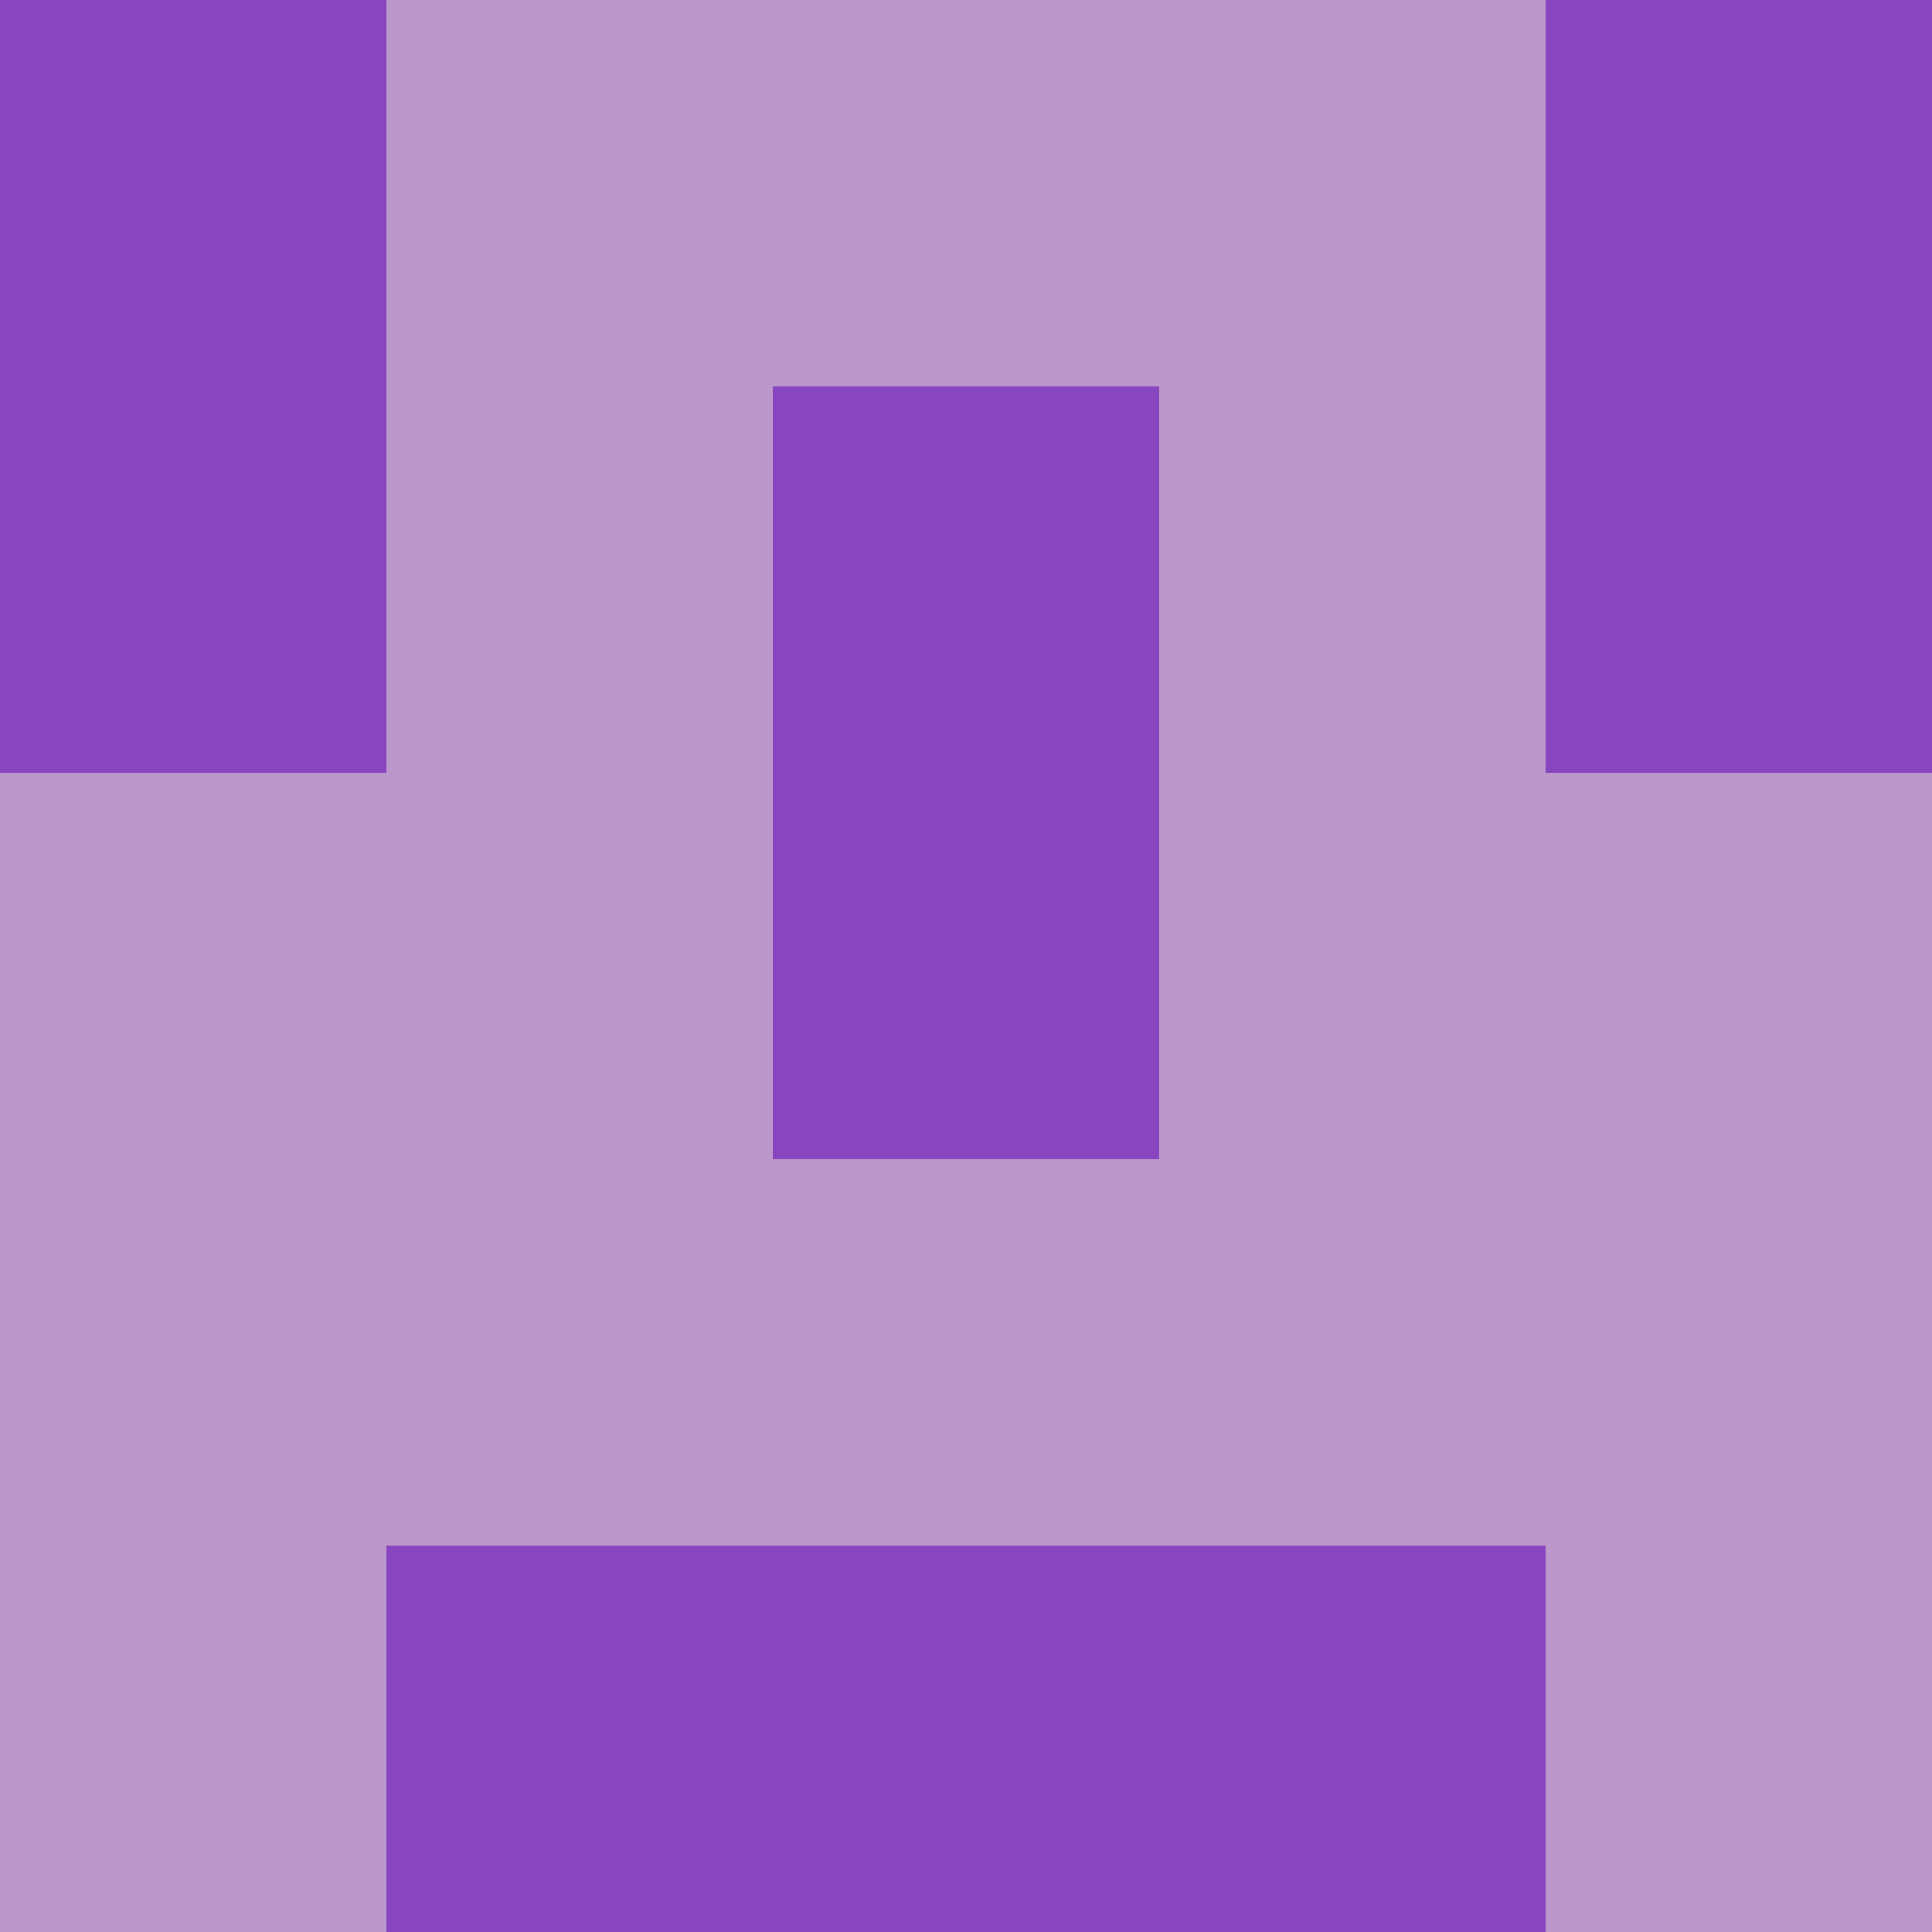 <?xml version="1.0" encoding="utf-8"?>
<!DOCTYPE svg PUBLIC "-//W3C//DTD SVG 20010904//EN"
        "http://www.w3.org/TR/2001/REC-SVG-20010904/DTD/svg10.dtd">

<svg width="400" height="400" viewBox="0 0 5 5"
    xmlns="http://www.w3.org/2000/svg"
    xmlns:xlink="http://www.w3.org/1999/xlink">
            <rect x="0" y="0" width="1" height="1" fill="#8845C0" />
        <rect x="0" y="1" width="1" height="1" fill="#8845C0" />
        <rect x="0" y="2" width="1" height="1" fill="#BB97CB" />
        <rect x="0" y="3" width="1" height="1" fill="#BB97CB" />
        <rect x="0" y="4" width="1" height="1" fill="#BB97CB" />
                <rect x="1" y="0" width="1" height="1" fill="#BB97CB" />
        <rect x="1" y="1" width="1" height="1" fill="#BB97CB" />
        <rect x="1" y="2" width="1" height="1" fill="#BB97CB" />
        <rect x="1" y="3" width="1" height="1" fill="#BB97CB" />
        <rect x="1" y="4" width="1" height="1" fill="#8845C0" />
                <rect x="2" y="0" width="1" height="1" fill="#BB97CB" />
        <rect x="2" y="1" width="1" height="1" fill="#8845C0" />
        <rect x="2" y="2" width="1" height="1" fill="#8845C0" />
        <rect x="2" y="3" width="1" height="1" fill="#BB97CB" />
        <rect x="2" y="4" width="1" height="1" fill="#8845C0" />
                <rect x="3" y="0" width="1" height="1" fill="#BB97CB" />
        <rect x="3" y="1" width="1" height="1" fill="#BB97CB" />
        <rect x="3" y="2" width="1" height="1" fill="#BB97CB" />
        <rect x="3" y="3" width="1" height="1" fill="#BB97CB" />
        <rect x="3" y="4" width="1" height="1" fill="#8845C0" />
                <rect x="4" y="0" width="1" height="1" fill="#8845C0" />
        <rect x="4" y="1" width="1" height="1" fill="#8845C0" />
        <rect x="4" y="2" width="1" height="1" fill="#BB97CB" />
        <rect x="4" y="3" width="1" height="1" fill="#BB97CB" />
        <rect x="4" y="4" width="1" height="1" fill="#BB97CB" />
        
</svg>


